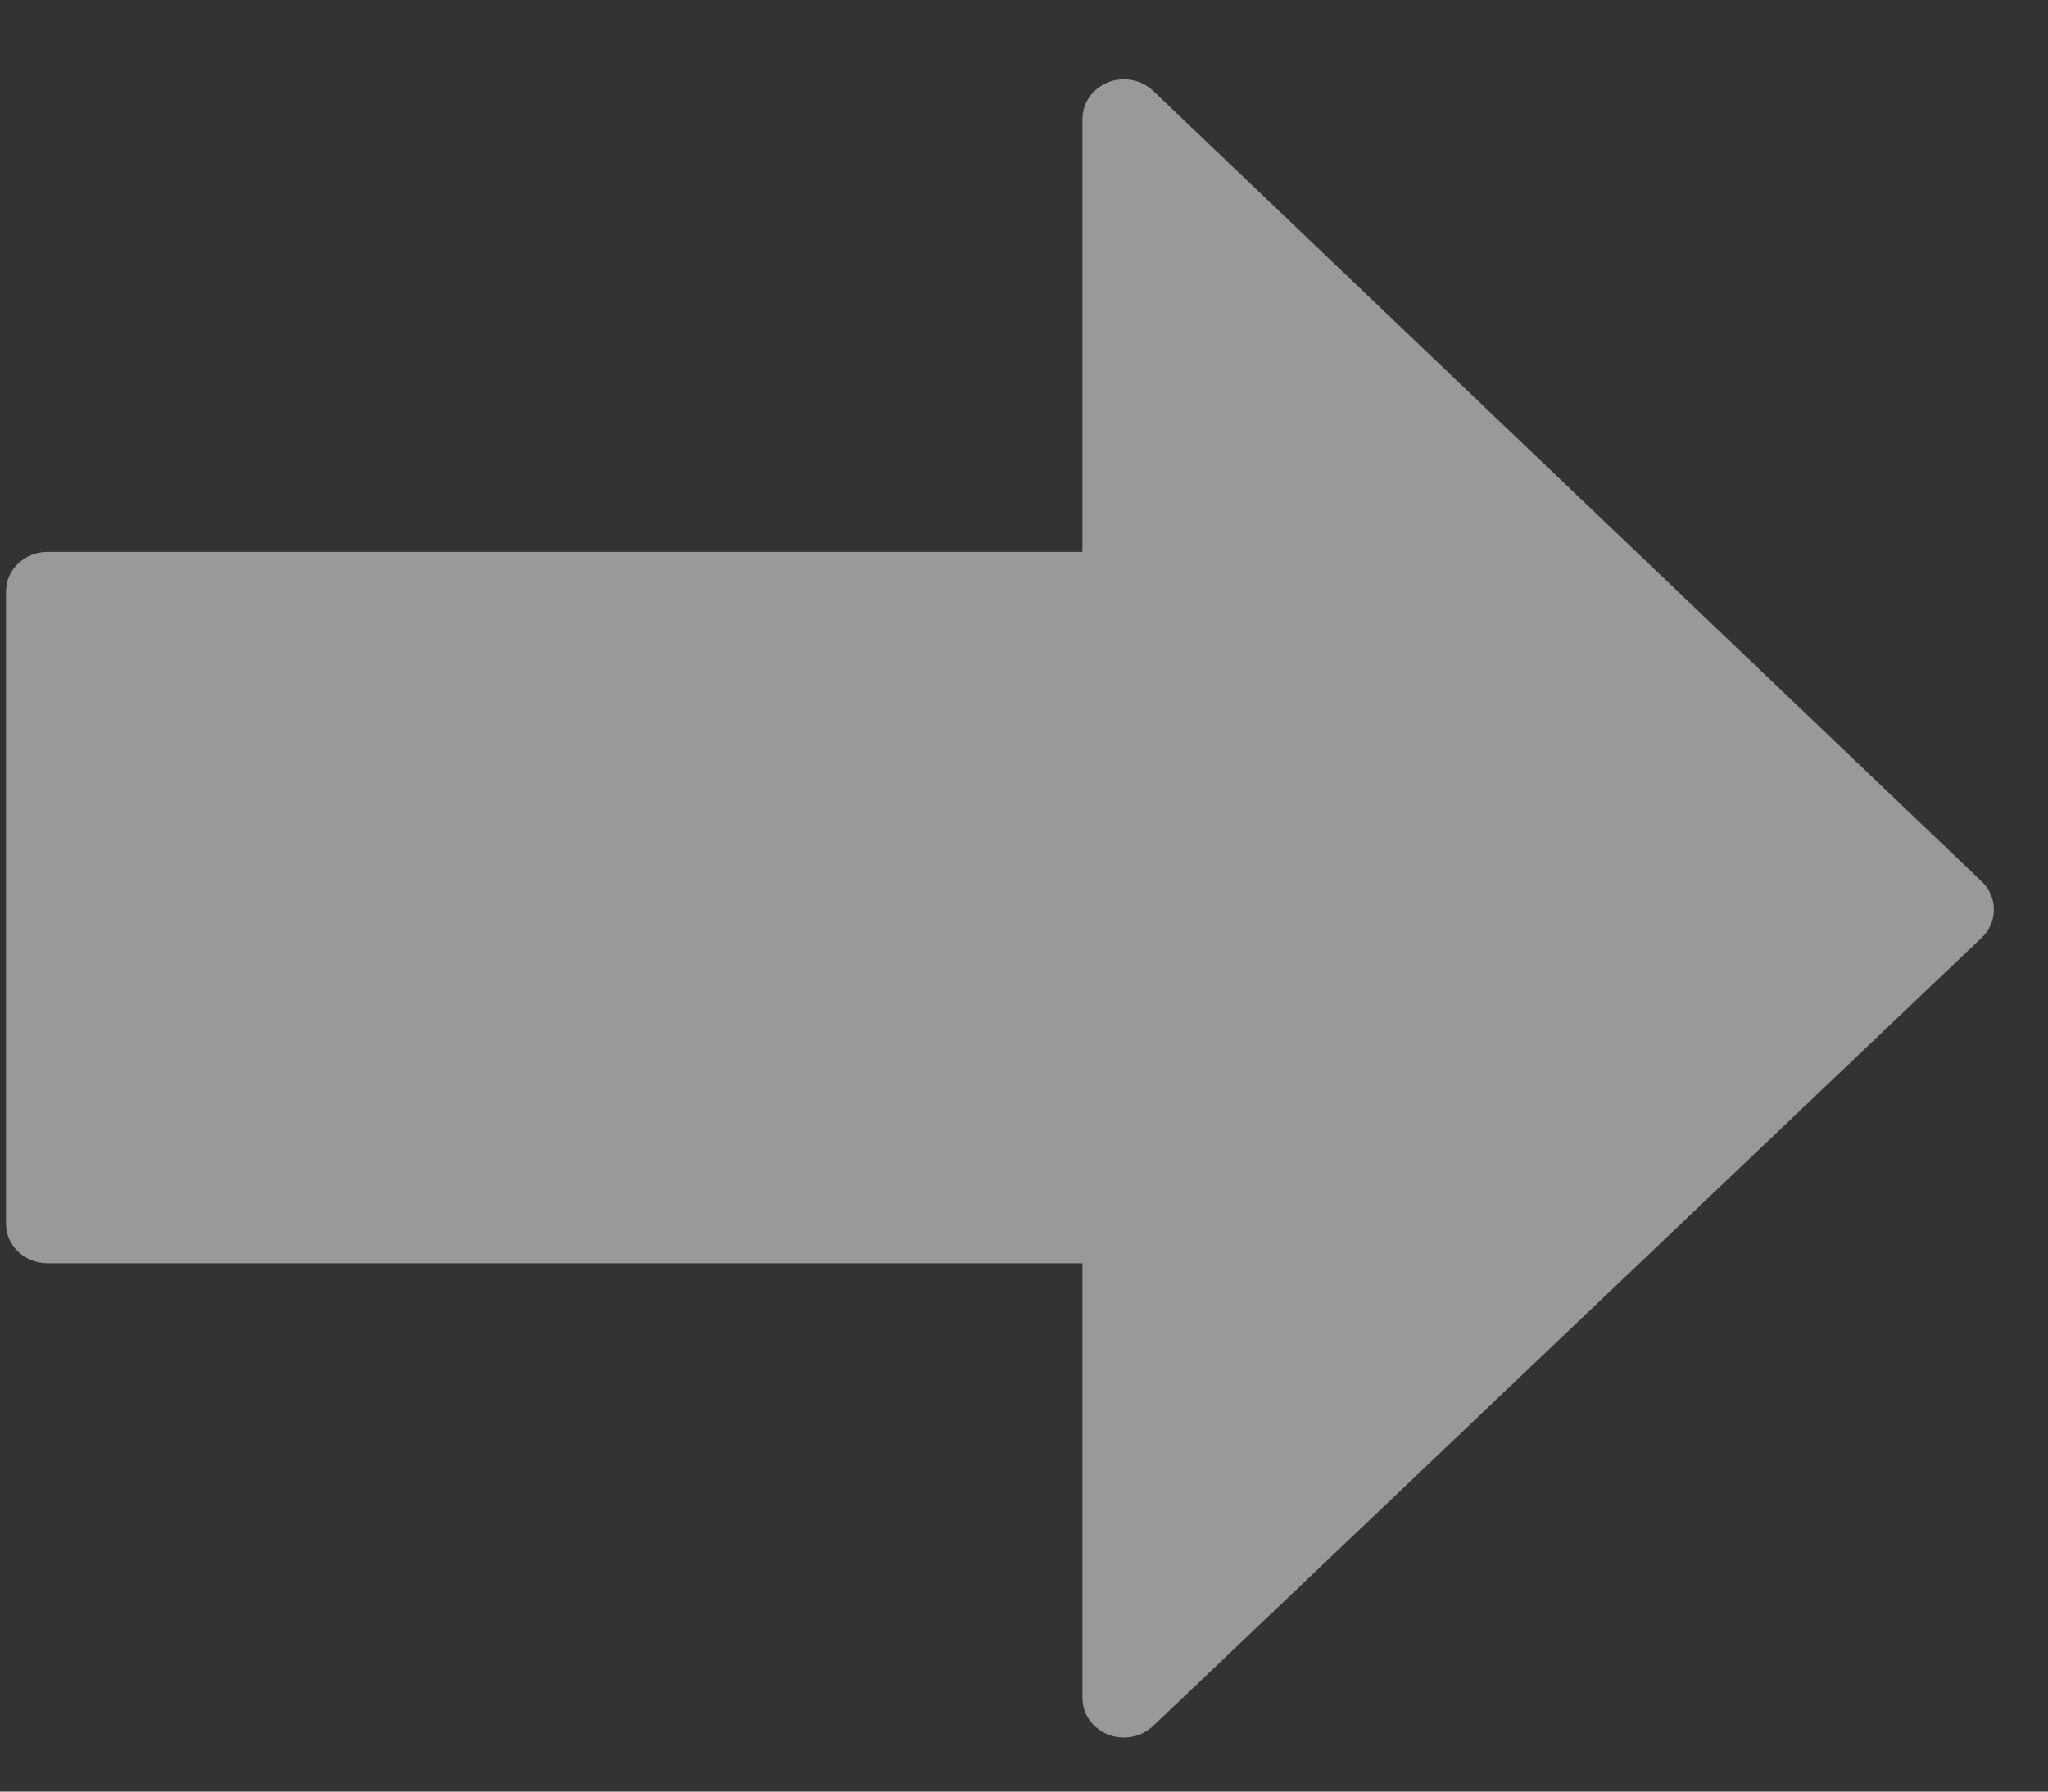 <svg width="24" height="21" viewBox="0 0 24 21" fill="none" xmlns="http://www.w3.org/2000/svg">
<rect x="0" y="0" width="24" height="21" fill="#333333" stroke="none"/>
<path opacity="0.5" d="M12.985 0.965C12.803 1.038 12.685 1.206 12.685 1.393L12.685 6.469H0.556C0.288 6.469 0.07 6.677 0.07 6.933L0.07 14.344C0.07 14.6 0.288 14.807 0.556 14.807H12.685V19.903C12.685 20.09 12.803 20.259 12.984 20.331C13.165 20.402 13.374 20.363 13.513 20.231L23.224 10.99C23.315 10.902 23.366 10.785 23.366 10.662C23.366 10.538 23.315 10.421 23.225 10.334L13.514 1.065C13.375 0.933 13.166 0.893 12.985 0.965Z" fill="white"/>
</svg>

